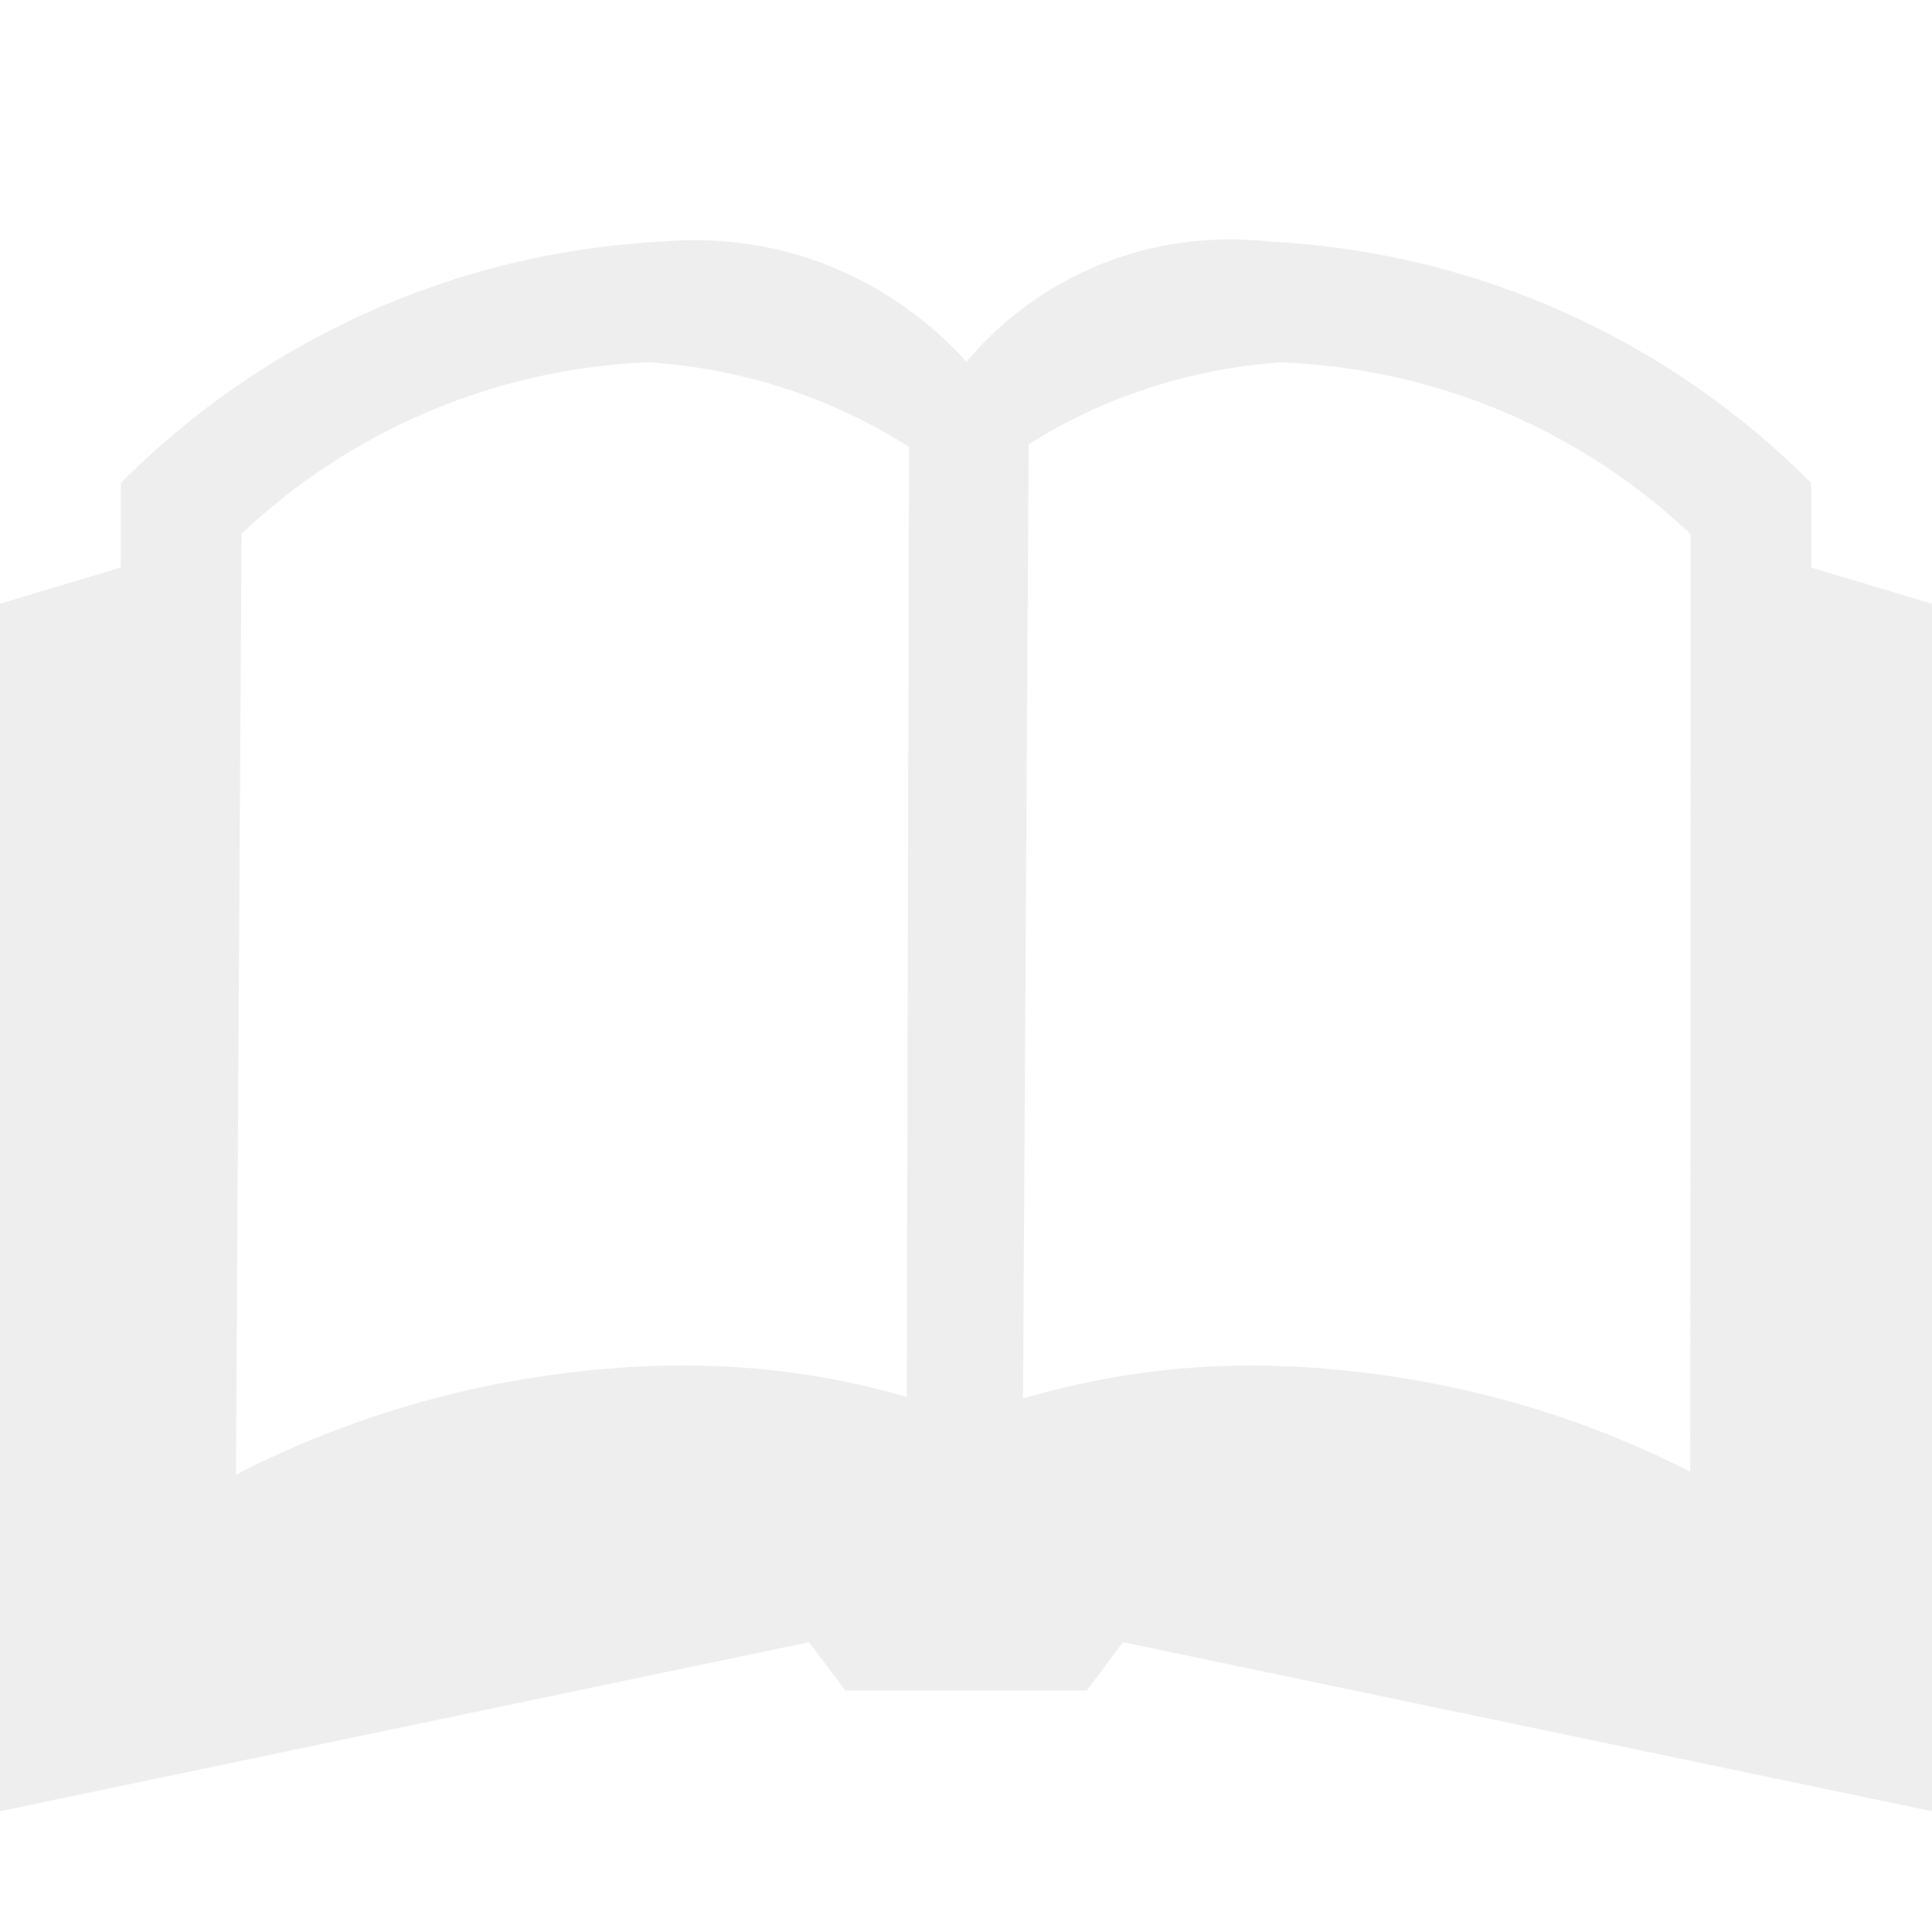 <svg width="40" height="40" viewBox="0 0 40 40" fill="none" xmlns="http://www.w3.org/2000/svg">
<g clip-path="url(#clip0_78_429)">
<path d="M37.5 11.75V10C34.602 7.092 30.665 5.225 26.29 5.002C26.01 4.972 25.735 4.957 25.455 4.957C23.27 4.957 21.312 5.942 20.008 7.49C18.617 5.947 16.615 4.972 14.385 4.972C14.16 4.972 13.94 4.982 13.72 5.002C9.335 5.225 5.395 7.092 2.5 10V11.75L0 12.5V37.5L16.75 34L17.5 35H22.5L23.25 34L40 37.5V12.5L37.5 11.75ZM13.7 28.275C10.512 28.367 7.532 29.17 4.885 30.53L5 11.05C7.213 8.962 10.165 7.637 13.422 7.5C15.438 7.635 17.258 8.257 18.82 9.252L18.773 28.925C17.385 28.51 15.79 28.27 14.137 28.27C13.982 28.27 13.828 28.273 13.675 28.277L13.7 28.275ZM35 30.475C32.468 29.17 29.488 28.367 26.33 28.275C26.19 28.273 26.06 28.27 25.927 28.27C24.277 28.27 22.685 28.51 21.18 28.955L21.297 9.2C22.8 8.247 24.602 7.632 26.538 7.502C29.848 7.64 32.79 8.967 35.002 11.057L34.995 30.477L35 30.475Z" fill="#DFDFDF" fill-opacity="0.5"/>
</g>
<defs>
<clipPath id="clip0_78_429">
<rect width="40" height="40" fill="white"/>
</clipPath>
</defs>
</svg>
